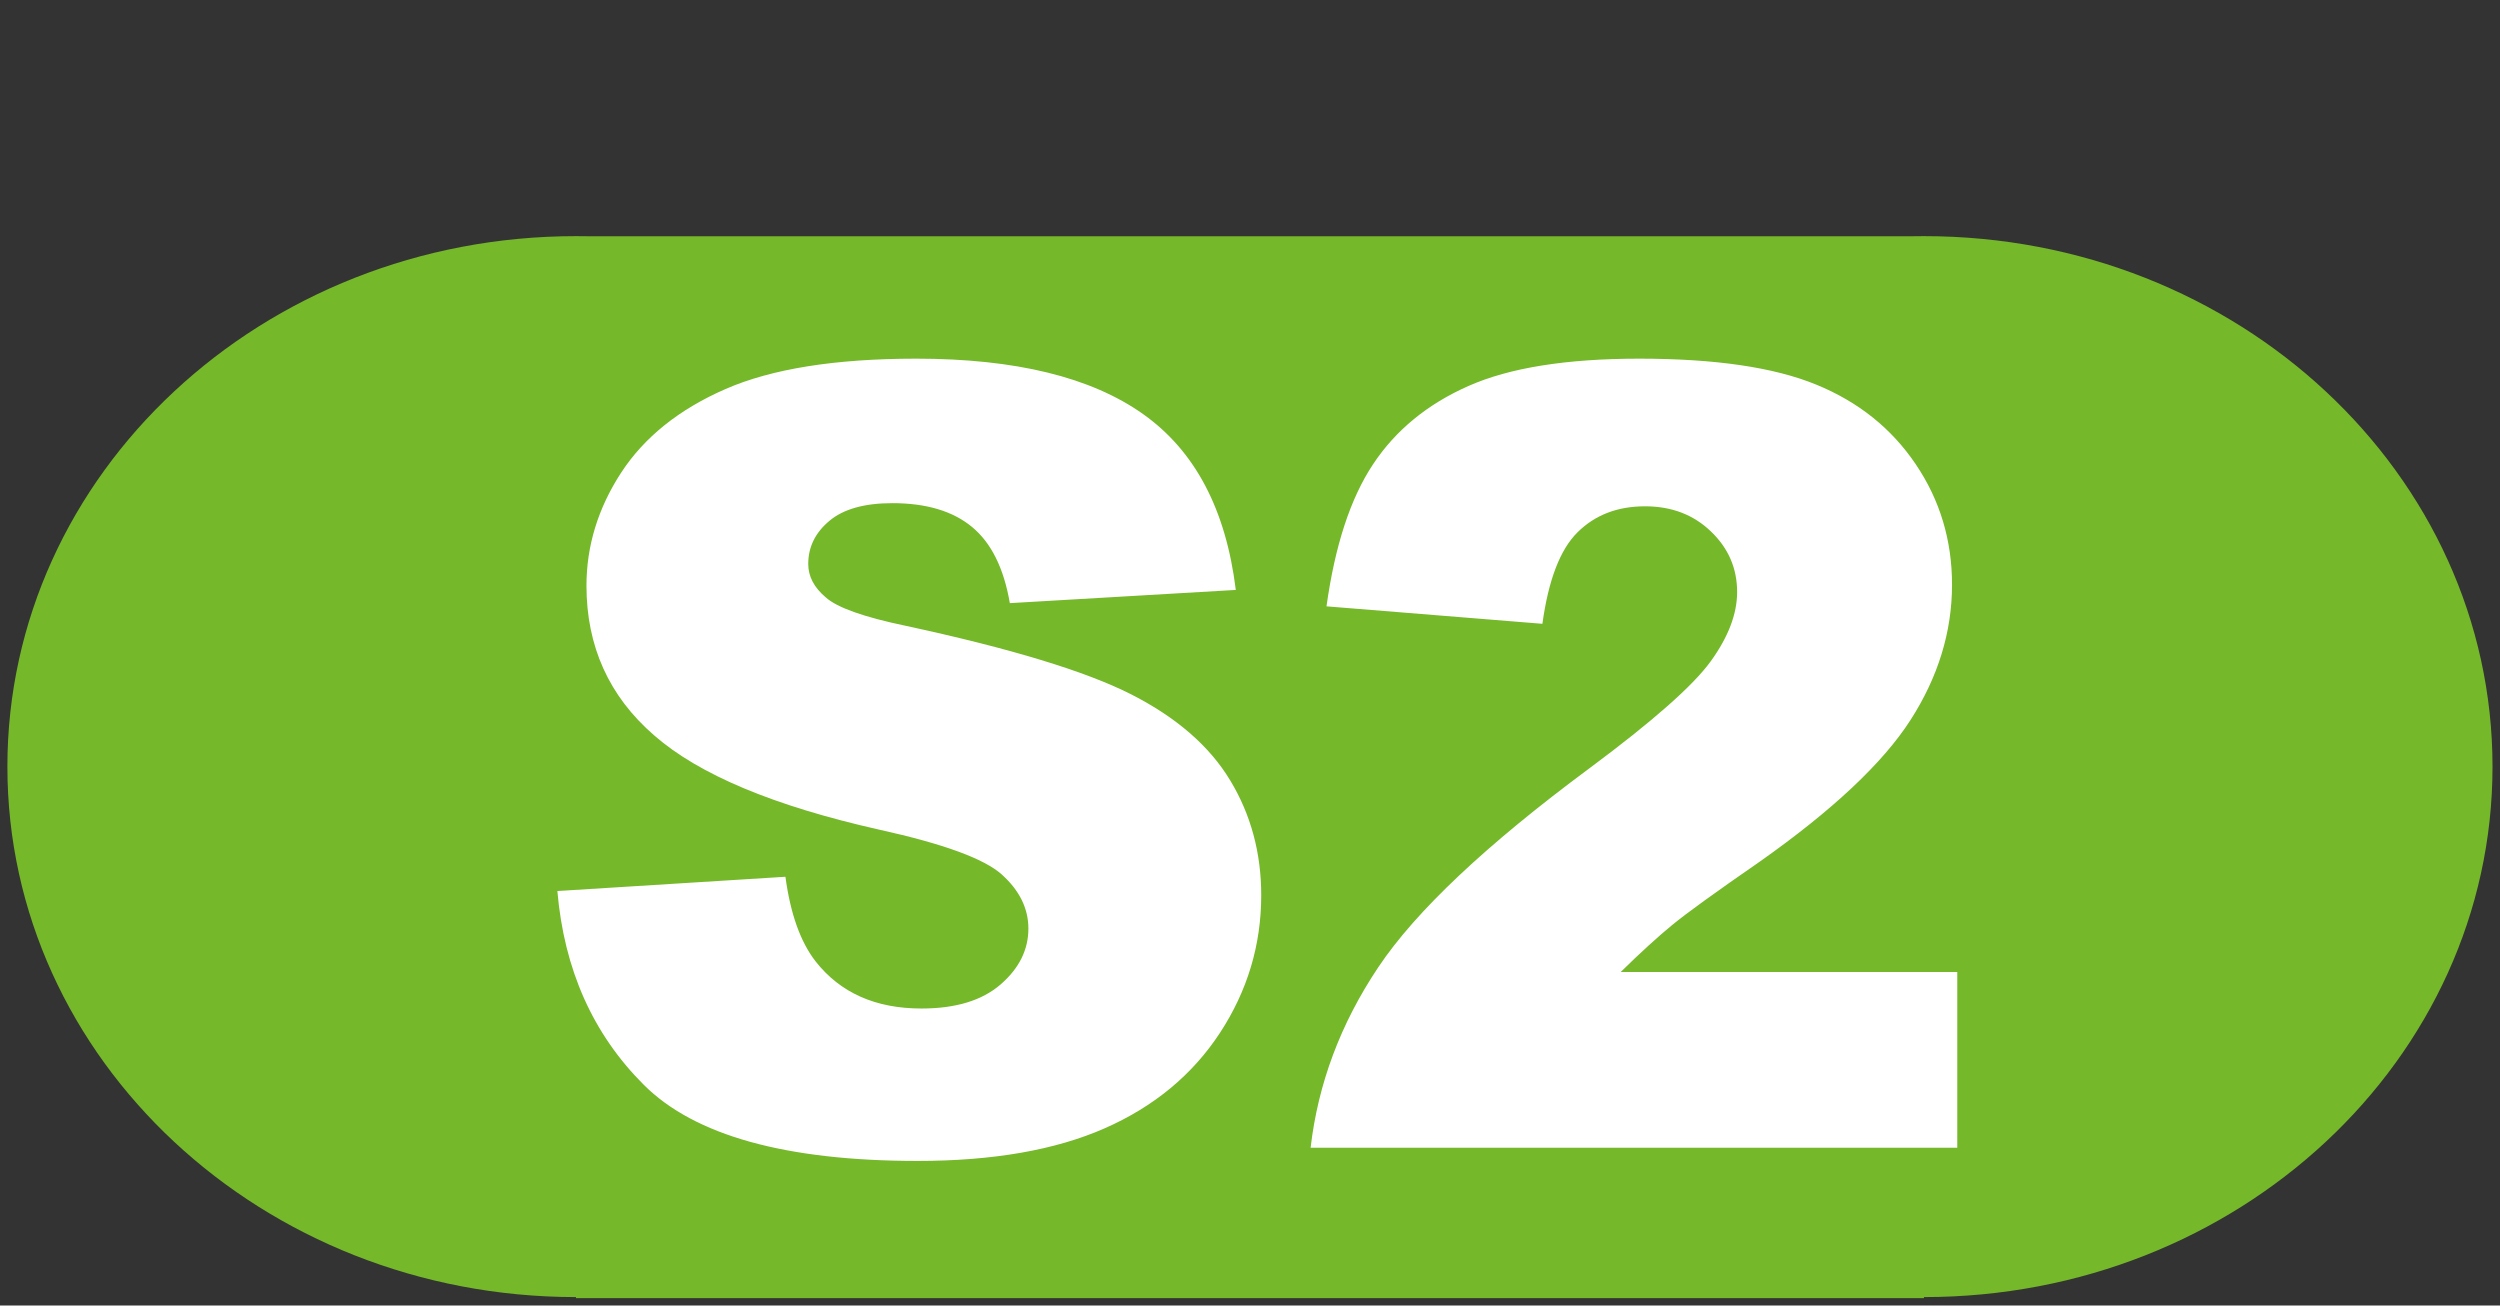 <?xml version="1.0" standalone="no"?>
<!DOCTYPE svg PUBLIC "-//W3C//DTD SVG 1.1//EN" "http://www.w3.org/Graphics/SVG/1.1/DTD/svg11.dtd">
<!--Generator: Xara Designer (www.xara.com), SVG filter version: 6.3.0.31-->
<svg fill="none" fill-rule="evenodd" stroke="black" stroke-width="0.501" stroke-linejoin="bevel" stroke-miterlimit="10" font-family="Times New Roman" font-size="16" style="font-variant-ligatures:none" xmlns:xlink="http://www.w3.org/1999/xlink" xmlns="http://www.w3.org/2000/svg" version="1.1" overflow="visible" width="476.838pt" height="249.007pt" viewBox="1135.88 -1713.8 476.838 249.007">
 <rect x="1135.88" y="-1713.8" width="476.838" height="249.007" fill="#333333" stroke="none"/>
 <defs>
	</defs>
 <g id="Layer 1" transform="scale(1 -1)">
  <g id="Group" stroke="none">
   <path d="M 1135.88,1713.8 L 1135.88,1464.79 L 1612.72,1464.79 L 1612.72,1713.8 L 1135.88,1713.8 Z" stroke-width="0.597" stroke-linejoin="miter" marker-start="none" marker-end="none"/>
   <path d="M 1245.74,1466.2 L 1245.74,1466.4 C 1185.88,1466.4 1137.29,1511.72 1137.29,1567.58 C 1137.29,1623.43 1185.88,1668.76 1245.74,1668.76 C 1246.46,1668.76 1247.18,1668.75 1247.9,1668.74 L 1500.69,1668.74 C 1501.41,1668.75 1502.13,1668.76 1502.85,1668.76 C 1562.71,1668.76 1611.29,1623.43 1611.29,1567.58 C 1611.29,1511.72 1562.71,1466.4 1502.85,1466.4 L 1502.85,1466.2 L 1245.74,1466.2 Z" fill="#75b82a" stroke-width="0.484" stroke-linecap="round" stroke-linejoin="miter" marker-start="none" marker-end="none"/>
   <path d="M 1242.19,1543.85 L 1285.69,1546.57 C 1286.64,1539.51 1288.56,1534.13 1291.45,1530.42 C 1296.16,1524.43 1302.89,1521.44 1311.64,1521.44 C 1318.17,1521.44 1323.19,1522.97 1326.73,1526.03 C 1330.26,1529.09 1332.03,1532.65 1332.03,1536.68 C 1332.03,1540.52 1330.34,1543.95 1326.98,1546.98 C 1323.62,1550.01 1315.81,1552.86 1303.56,1555.56 C 1283.51,1560.07 1269.21,1566.05 1260.66,1573.53 C 1252.05,1580.99 1247.74,1590.51 1247.74,1602.09 C 1247.74,1609.69 1249.95,1616.88 1254.35,1623.64 C 1258.76,1630.4 1265.39,1635.72 1274.24,1639.59 C 1283.09,1643.46 1295.22,1645.39 1310.63,1645.39 C 1329.54,1645.39 1343.95,1641.87 1353.88,1634.84 C 1363.81,1627.81 1369.71,1616.63 1371.59,1601.28 L 1328.49,1598.76 C 1327.35,1605.42 1324.94,1610.27 1321.28,1613.29 C 1317.61,1616.32 1312.55,1617.83 1306.09,1617.83 C 1300.77,1617.83 1296.76,1616.71 1294.07,1614.45 C 1291.38,1612.2 1290.04,1609.46 1290.04,1606.23 C 1290.04,1603.87 1291.14,1601.75 1293.37,1599.87 C 1295.52,1597.92 1300.64,1596.1 1308.71,1594.42 C 1328.69,1590.11 1343.01,1585.75 1351.66,1581.35 C 1360.31,1576.94 1366.6,1571.47 1370.53,1564.94 C 1374.47,1558.42 1376.44,1551.12 1376.44,1543.04 C 1376.44,1533.55 1373.81,1524.81 1368.57,1516.8 C 1363.32,1508.79 1355.98,1502.72 1346.56,1498.58 C 1337.14,1494.44 1325.26,1492.37 1310.93,1492.37 C 1285.76,1492.37 1268.33,1497.22 1258.65,1506.91 C 1248.95,1516.6 1243.47,1528.91 1242.19,1543.85 Z M 1509.2,1494.89 L 1385.86,1494.89 C 1387.27,1507.07 1391.56,1518.53 1398.73,1529.26 C 1405.9,1540 1419.34,1552.66 1439.05,1567.27 C 1451.1,1576.22 1458.8,1583.01 1462.17,1587.66 C 1465.53,1592.3 1467.21,1596.71 1467.21,1600.88 C 1467.21,1605.39 1465.55,1609.24 1462.22,1612.43 C 1458.89,1615.63 1454.7,1617.23 1449.65,1617.23 C 1444.4,1617.23 1440.11,1615.58 1436.78,1612.28 C 1433.45,1608.99 1431.22,1603.17 1430.07,1594.82 L 1388.89,1598.15 C 1390.5,1609.73 1393.46,1618.76 1397.77,1625.25 C 1402.08,1631.75 1408.15,1636.73 1415.99,1640.19 C 1423.83,1643.66 1434.68,1645.39 1448.54,1645.39 C 1463.01,1645.39 1474.26,1643.74 1482.3,1640.44 C 1490.35,1637.15 1496.67,1632.08 1501.28,1625.25 C 1505.89,1618.43 1508.2,1610.77 1508.2,1602.29 C 1508.2,1593.28 1505.55,1584.66 1500.27,1576.45 C 1494.99,1568.24 1485.38,1559.22 1471.45,1549.4 C 1463.18,1543.68 1457.64,1539.68 1454.85,1537.39 C 1452.06,1535.1 1448.78,1532.11 1445.01,1528.41 L 1509.2,1528.41 L 1509.2,1494.89 Z" stroke-width="5.169" stroke-linecap="round" fill-rule="nonzero" fill="#ffffff" stroke-linejoin="round" marker-start="none" marker-end="none"/>
  </g>
 </g>
</svg>
